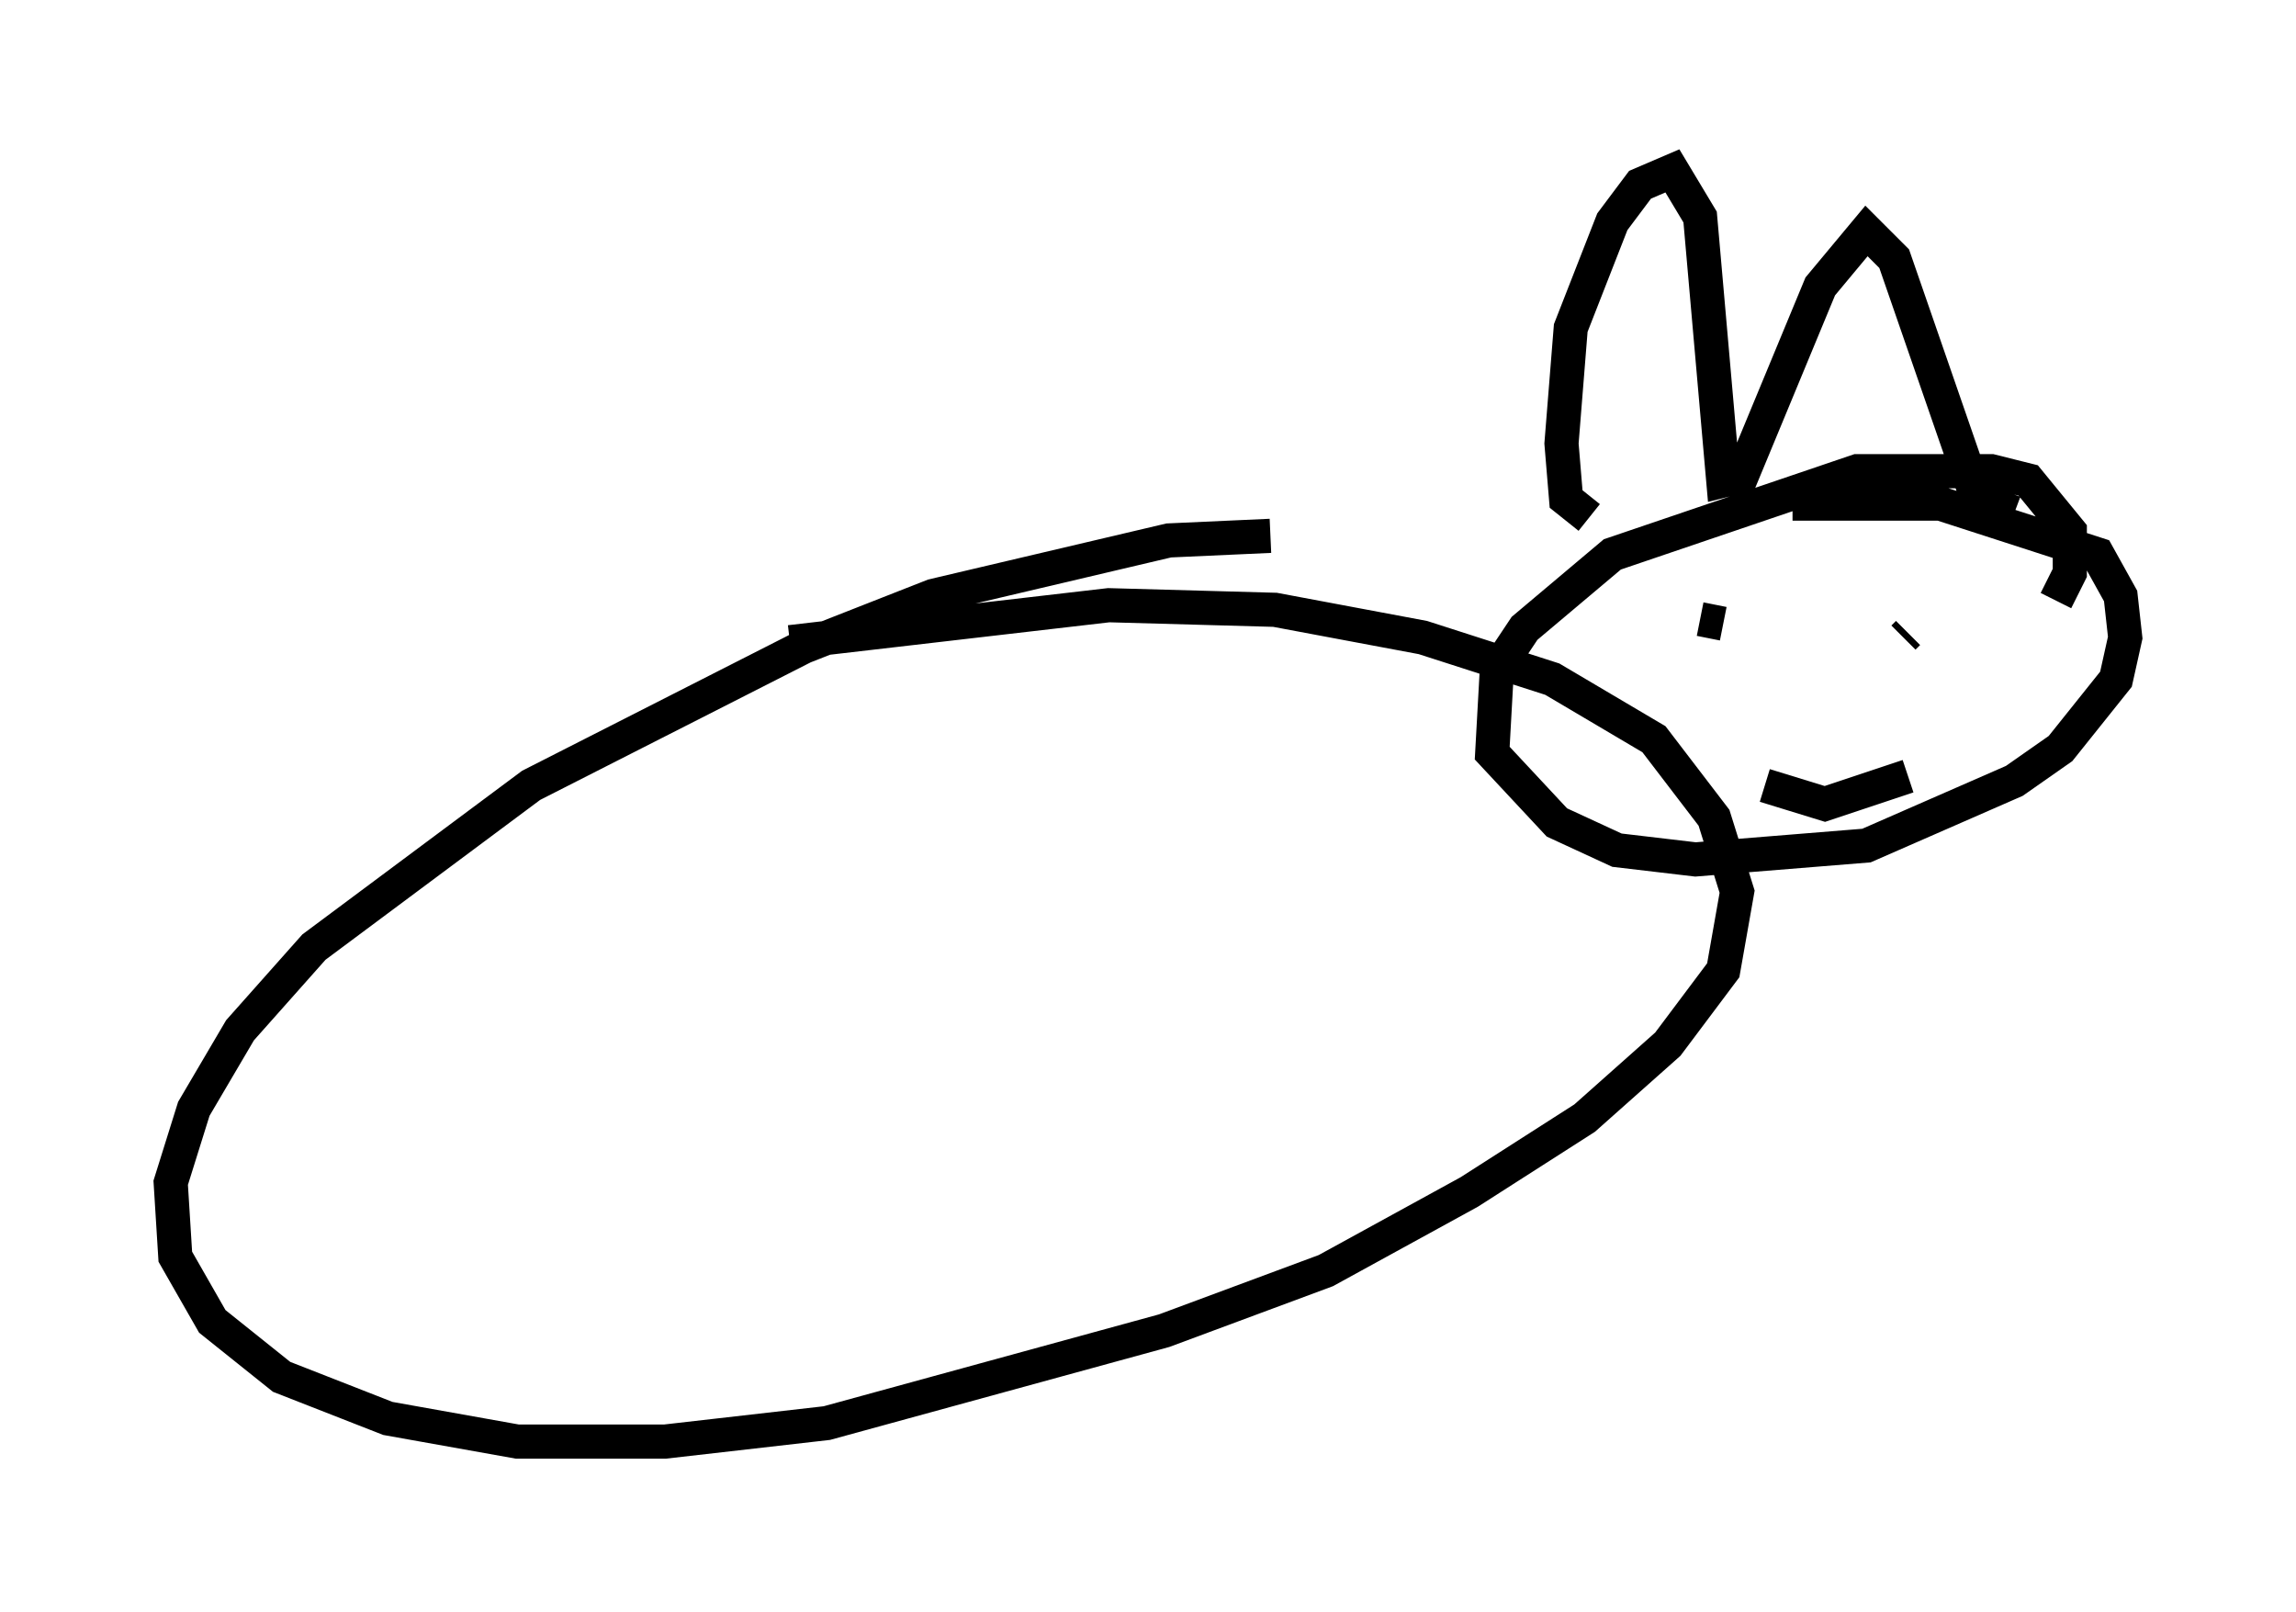 <?xml version="1.0" encoding="utf-8" ?>
<svg baseProfile="full" height="47.212" version="1.1" width="67.239" xmlns="http://www.w3.org/2000/svg" xmlns:ev="http://www.w3.org/2001/xml-events" xmlns:xlink="http://www.w3.org/1999/xlink"><defs /><rect fill="white" height="47.212" width="67.239" x="0" y="0" /><path d="M40.994, 16.096 m-3.789, -0.406 l-2.977, 0.135 -6.901, 1.624 l-3.789, 1.488 -7.984, 4.059 l-6.36, 4.736 -2.165, 2.436 l-1.353, 2.3 -0.677, 2.165 l0.135, 2.165 1.083, 1.894 l2.03, 1.624 3.112, 1.218 l3.789, 0.677 4.33, 0.0 l4.736, -0.541 9.878, -2.706 l4.736, -1.759 4.195, -2.3 l3.383, -2.165 2.436, -2.165 l1.624, -2.165 0.406, -2.3 l-0.677, -2.165 -1.759, -2.3 l-2.977, -1.759 -3.789, -1.218 l-4.33, -0.812 -4.871, -0.135 l-9.337, 1.083 m37.077, -1.218 l0.406, -0.812 0.0, -1.218 l-1.218, -1.488 -1.083, -0.271 l-3.924, 0.0 -7.172, 2.436 l-2.571, 2.165 -0.812, 1.218 l-0.135, 2.436 1.894, 2.03 l1.759, 0.812 2.3, 0.271 l5.007, -0.406 4.33, -1.894 l1.353, -0.947 1.624, -2.03 l0.271, -1.218 -0.135, -1.218 l-0.677, -1.218 -4.601, -1.488 l-4.33, 0.0 m-5.954, 0.406 l-0.677, -0.541 -0.135, -1.624 l0.271, -3.383 1.218, -3.112 l0.812, -1.083 0.947, -0.406 l0.812, 1.353 0.677, 7.713 l0.541, -0.135 2.3, -5.548 l1.353, -1.624 0.812, 0.812 l2.436, 7.036 1.083, 0.406 m-9.202, 3.112 l0.677, 0.135 m5.277, 0.406 l0.135, -0.135 m-4.195, 4.465 l1.759, 0.541 2.436, -0.812 " fill="none" stroke="black" stroke-width="1" /></svg>